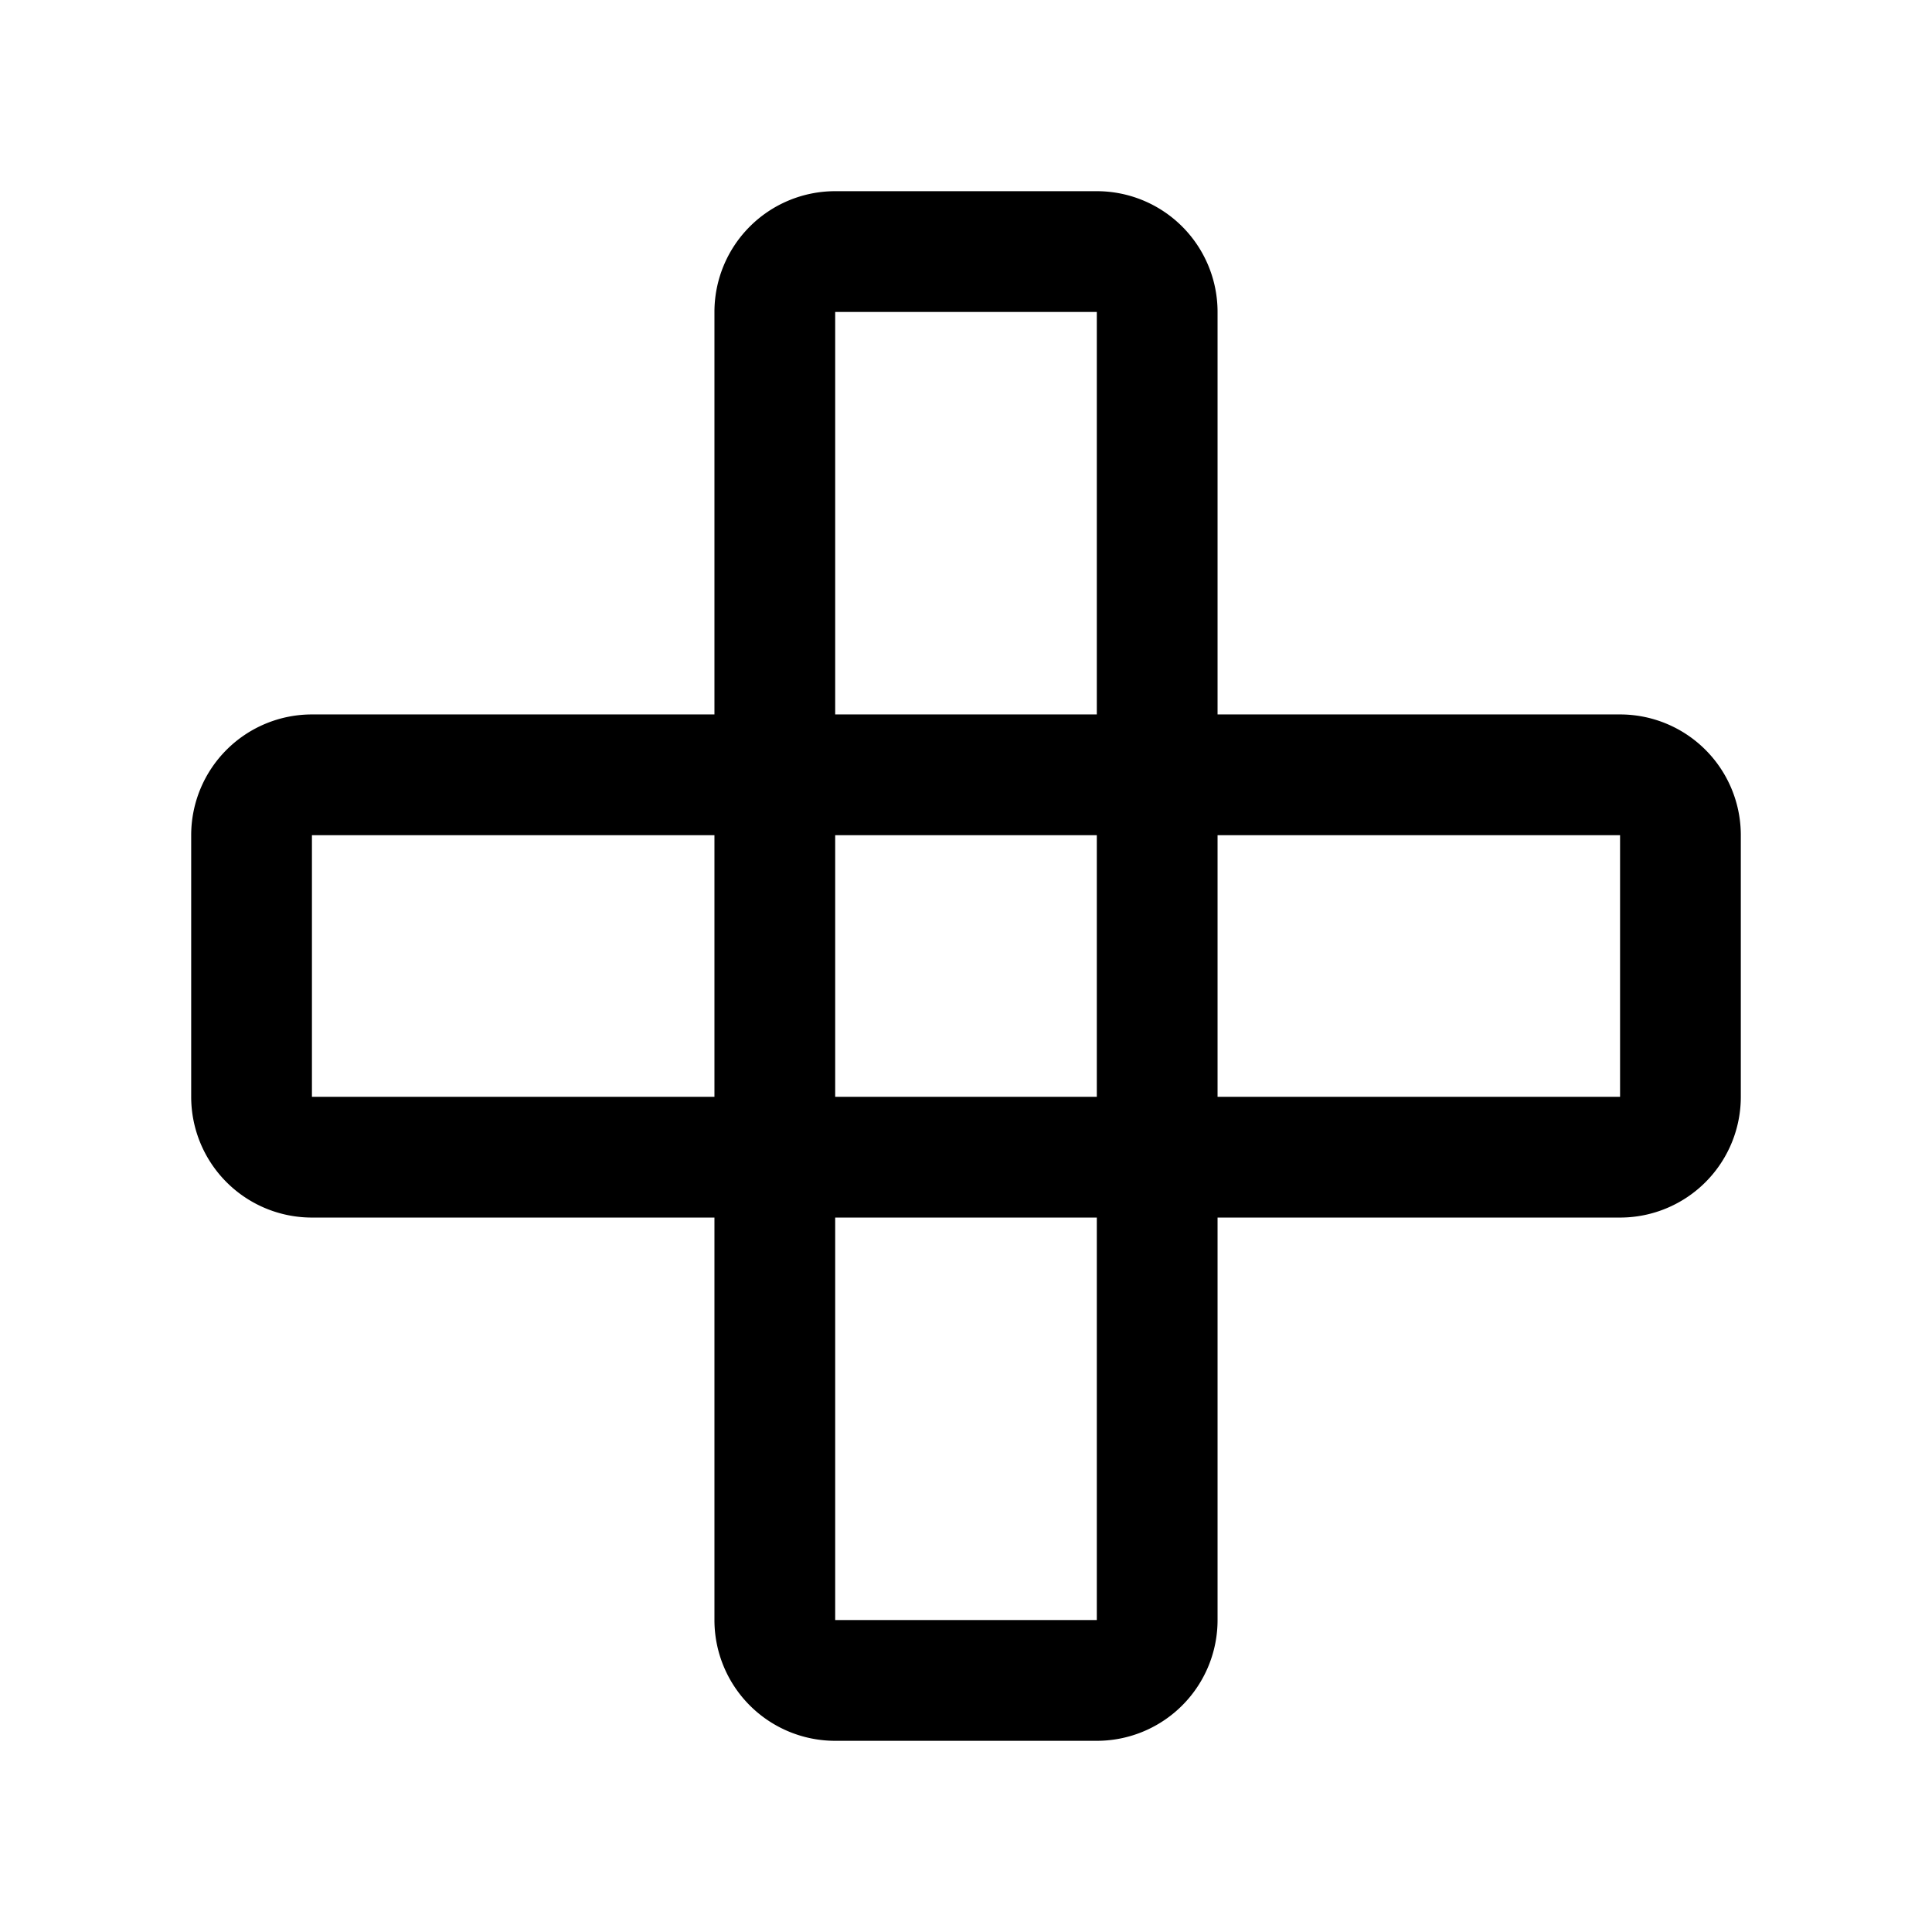 <svg xmlns="http://www.w3.org/2000/svg" width="192" height="192" fill="none" viewBox="0 0 192 192"><path stroke="#000" stroke-linecap="round" stroke-linejoin="round" stroke-width="12" d="M115 71V31a6 6 0 0 0-6-6H83a6 6 0 0 0-6 6v40a6 6 0 0 0 6 6h26a6 6 0 0 0 6-6m6 44h40a6 6 0 0 0 6-6V83a6 6 0 0 0-6-6h-40a6 6 0 0 0-6 6v26a6 6 0 0 0 6 6m-6 46v-40a6 6 0 0 0-6-6H83a6 6 0 0 0-6 6v40a6 6 0 0 0 6 6h26a6 6 0 0 0 6-6m-84-46h40a6 6 0 0 0 6-6V83a6 6 0 0 0-6-6H31a6 6 0 0 0-6 6v26a6 6 0 0 0 6 6"/></svg>